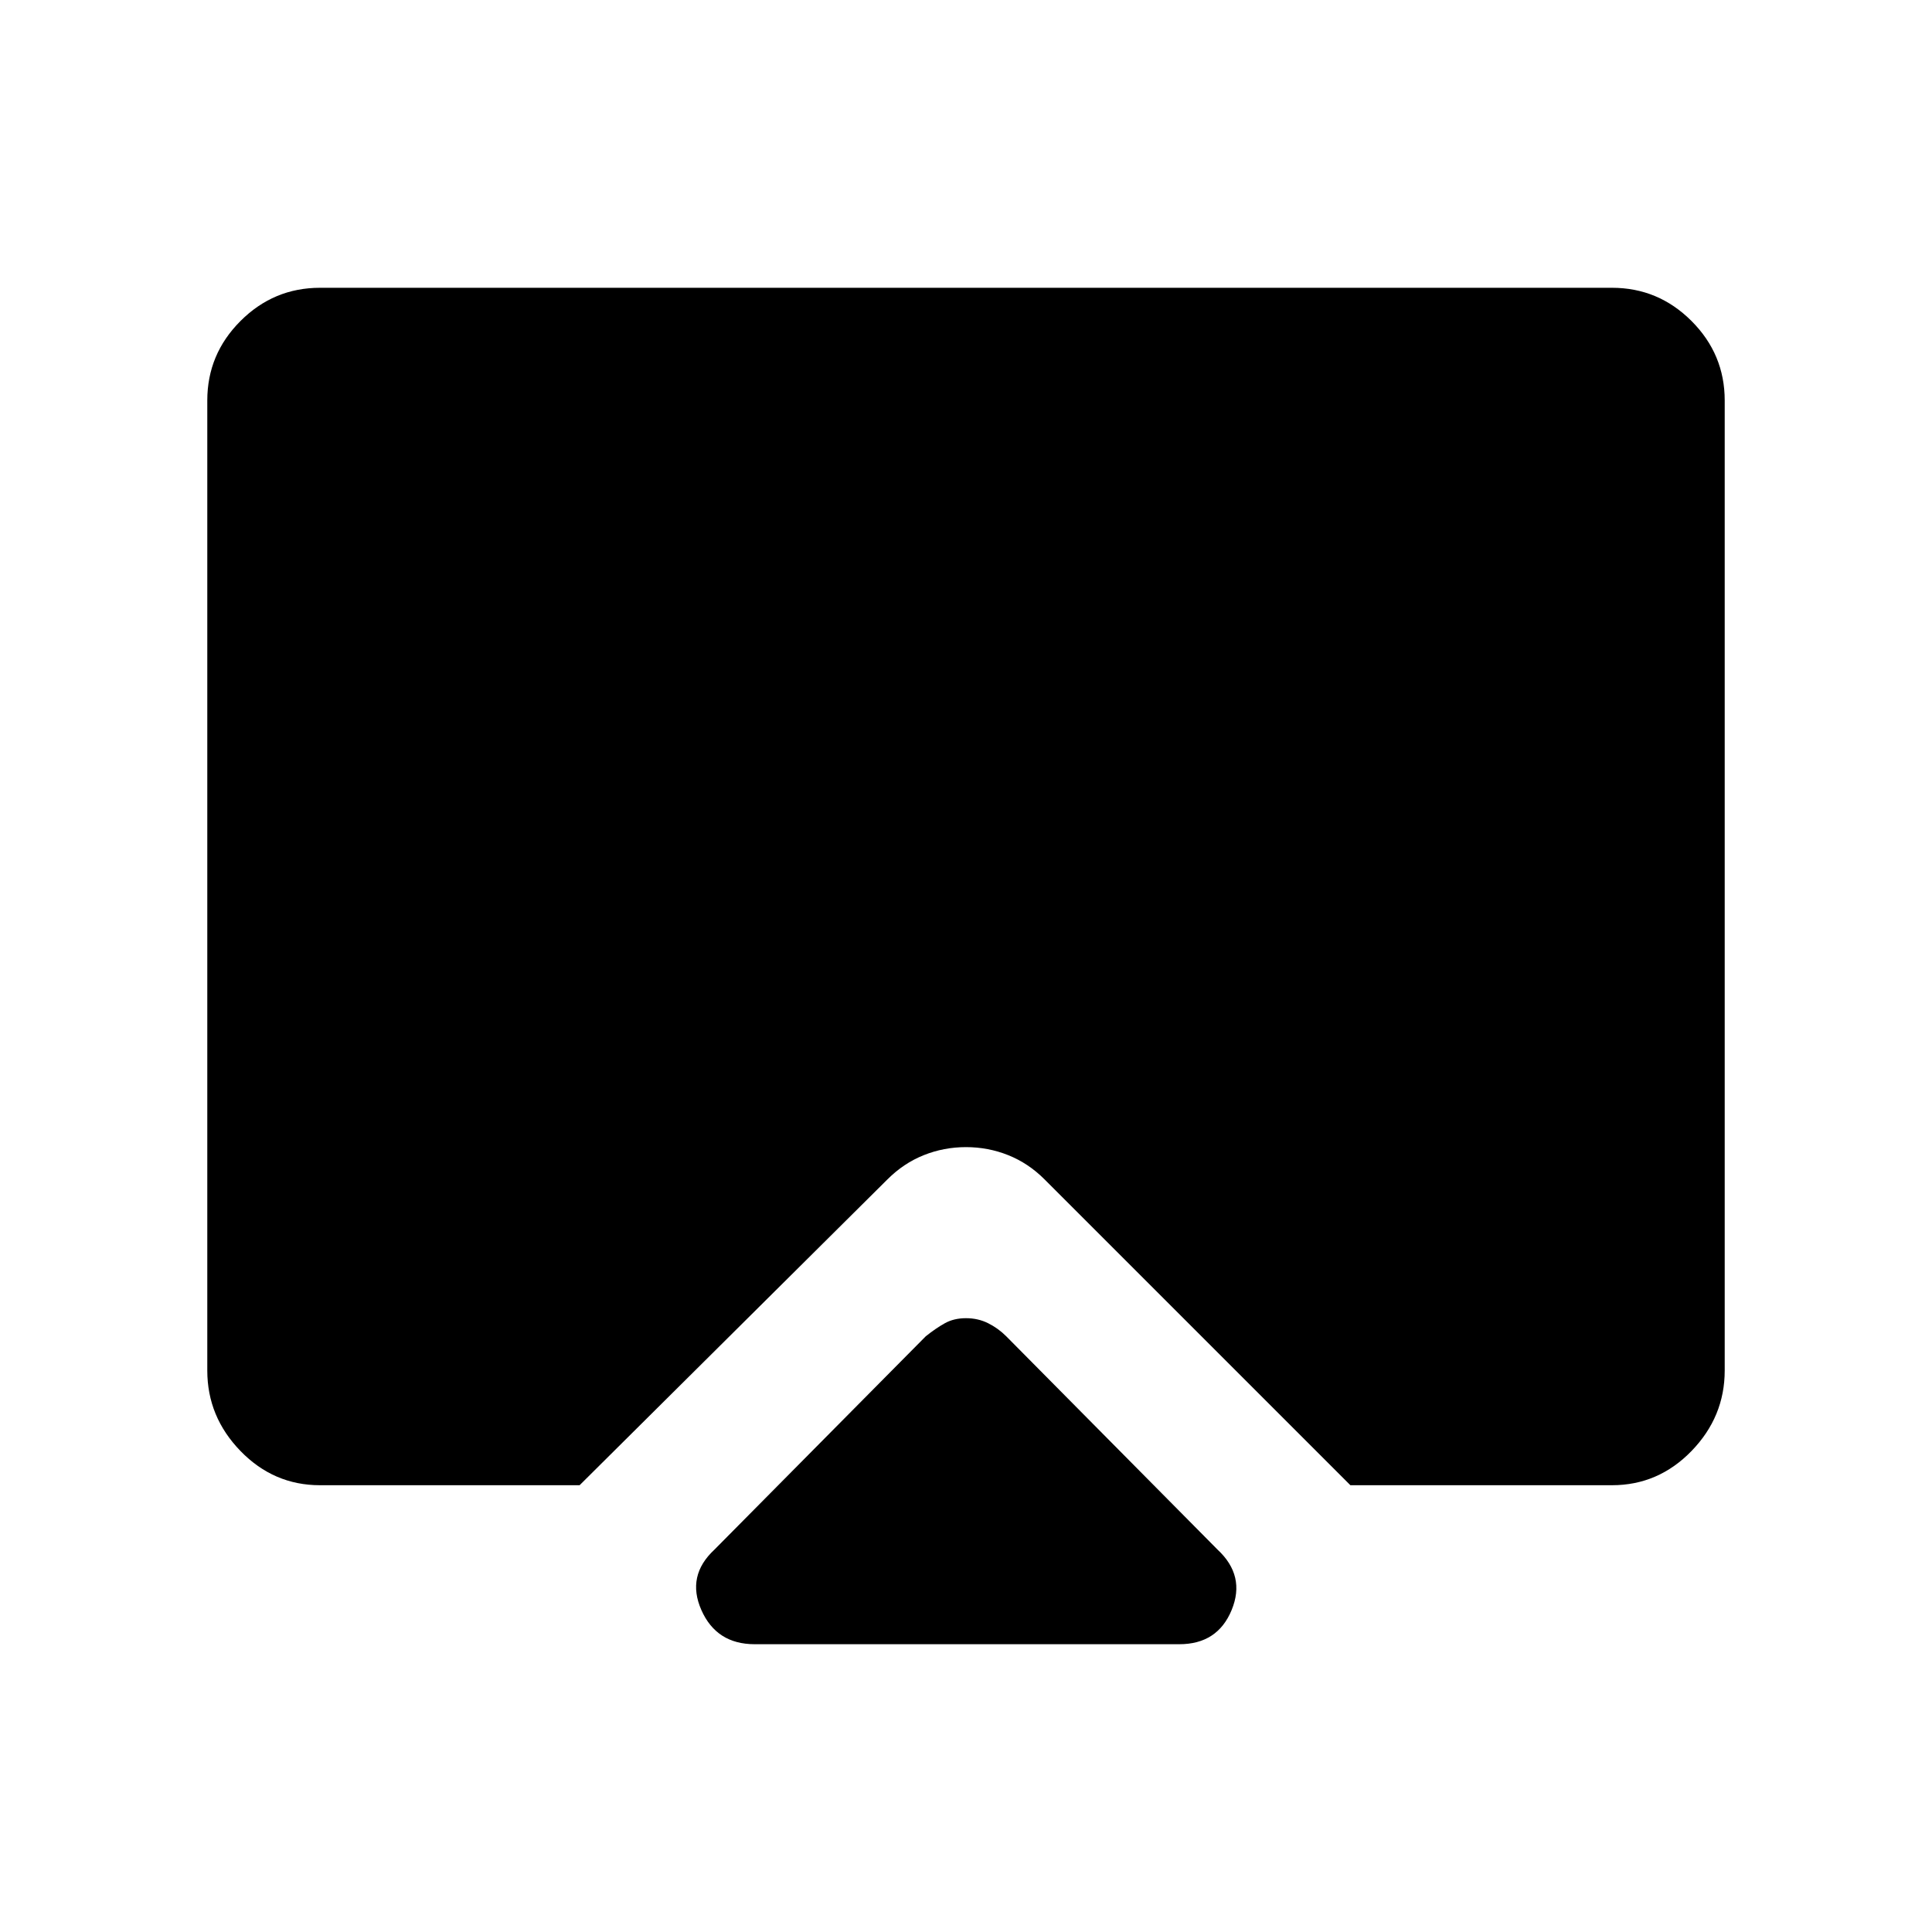 <svg xmlns="http://www.w3.org/2000/svg" height="48" width="48"><path d="M18.75 40.85q-.95 0-1.325-.85t.325-1.5L23 33.2q.25-.2.475-.325.225-.125.525-.125.3 0 .55.125.25.125.45.325l5.25 5.3q.7.65.35 1.5t-1.3.85ZM7.95 36.9q-1.15 0-1.975-.85-.825-.85-.825-2V9.95q0-1.15.825-1.975Q6.8 7.15 7.95 7.15h32.1q1.15 0 1.975.825.825.825.825 1.975v24.1q0 1.15-.825 2-.825.85-1.975.85h-6.5l-7.6-7.6q-.4-.4-.9-.6-.5-.2-1.05-.2t-1.05.2q-.5.2-.9.6l-7.65 7.6Z"/></svg>